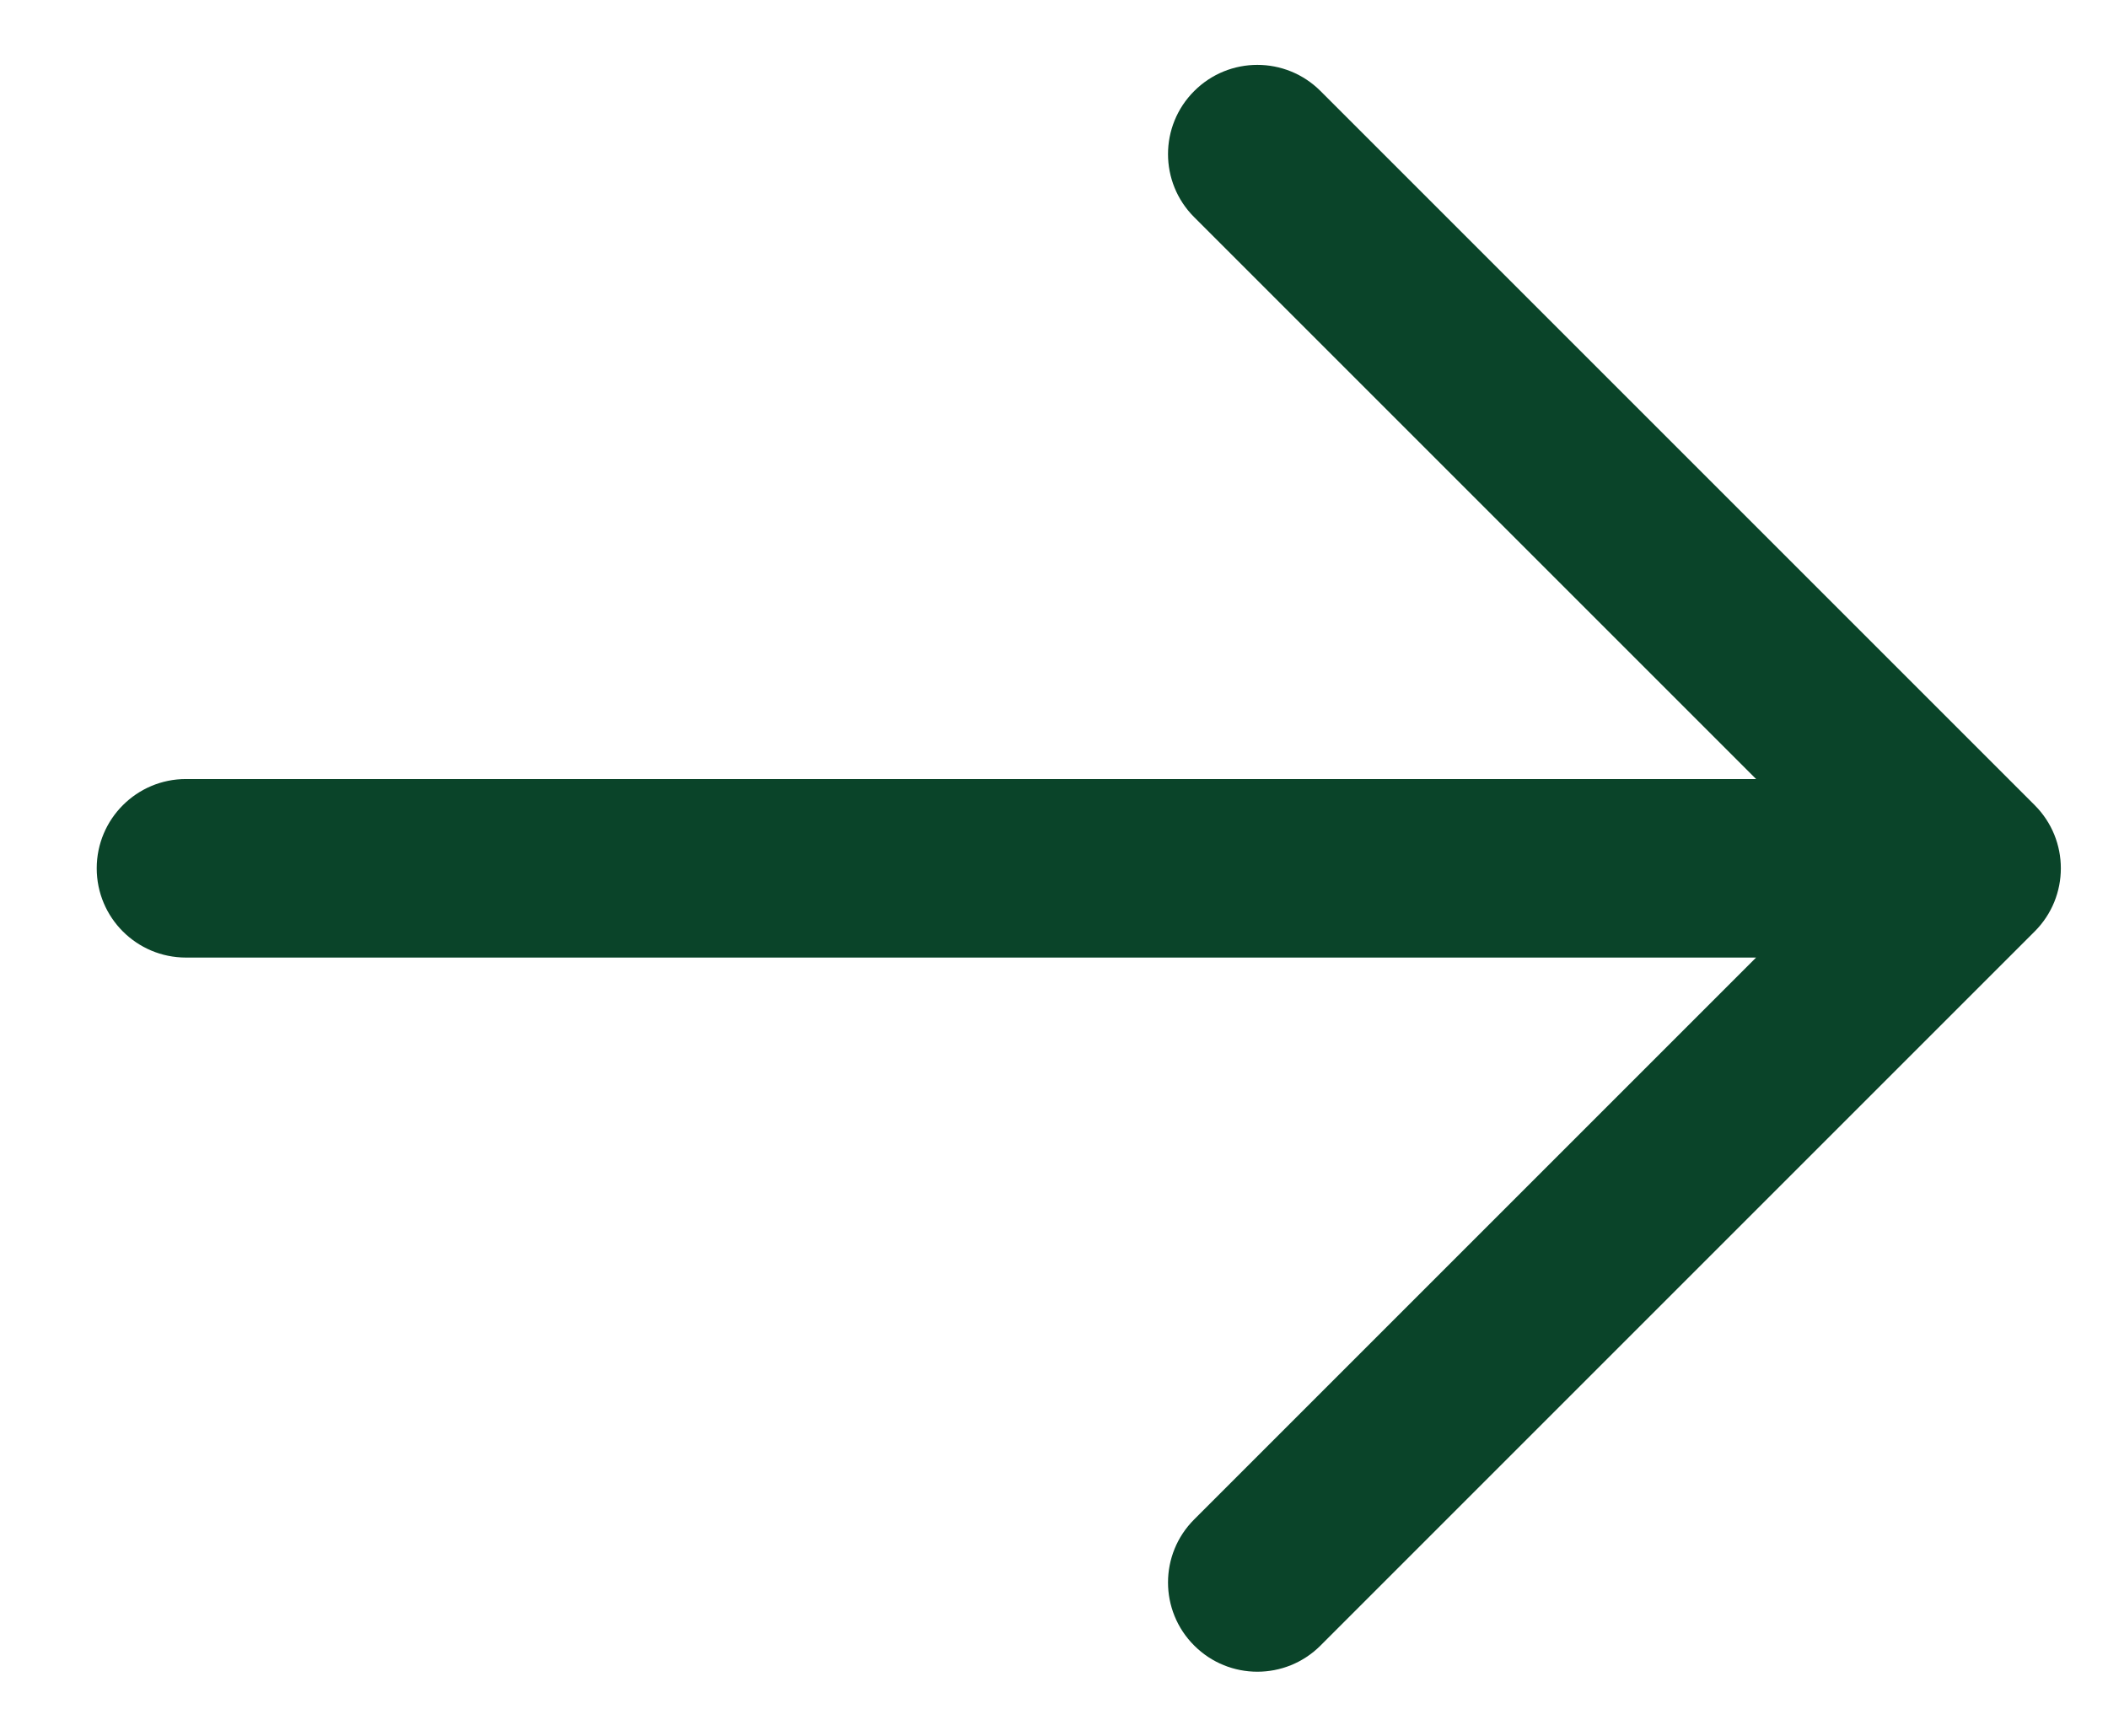 <svg width="17" height="14" viewBox="0 0 17 14" fill="none" xmlns="http://www.w3.org/2000/svg">
<path fill-rule="evenodd" clip-rule="evenodd" d="M9.631 0.734C9.912 0.453 10.368 0.453 10.649 0.734L16.409 6.494C16.69 6.775 16.69 7.231 16.409 7.512L10.649 13.272C10.368 13.553 9.912 13.553 9.631 13.272C9.349 12.991 9.349 12.535 9.631 12.254L14.162 7.723H1.5C1.102 7.723 0.78 7.401 0.78 7.003C0.78 6.606 1.102 6.283 1.5 6.283H14.162L9.631 1.752C9.349 1.471 9.349 1.015 9.631 0.734Z" fill="#0A4429"/>
</svg>
